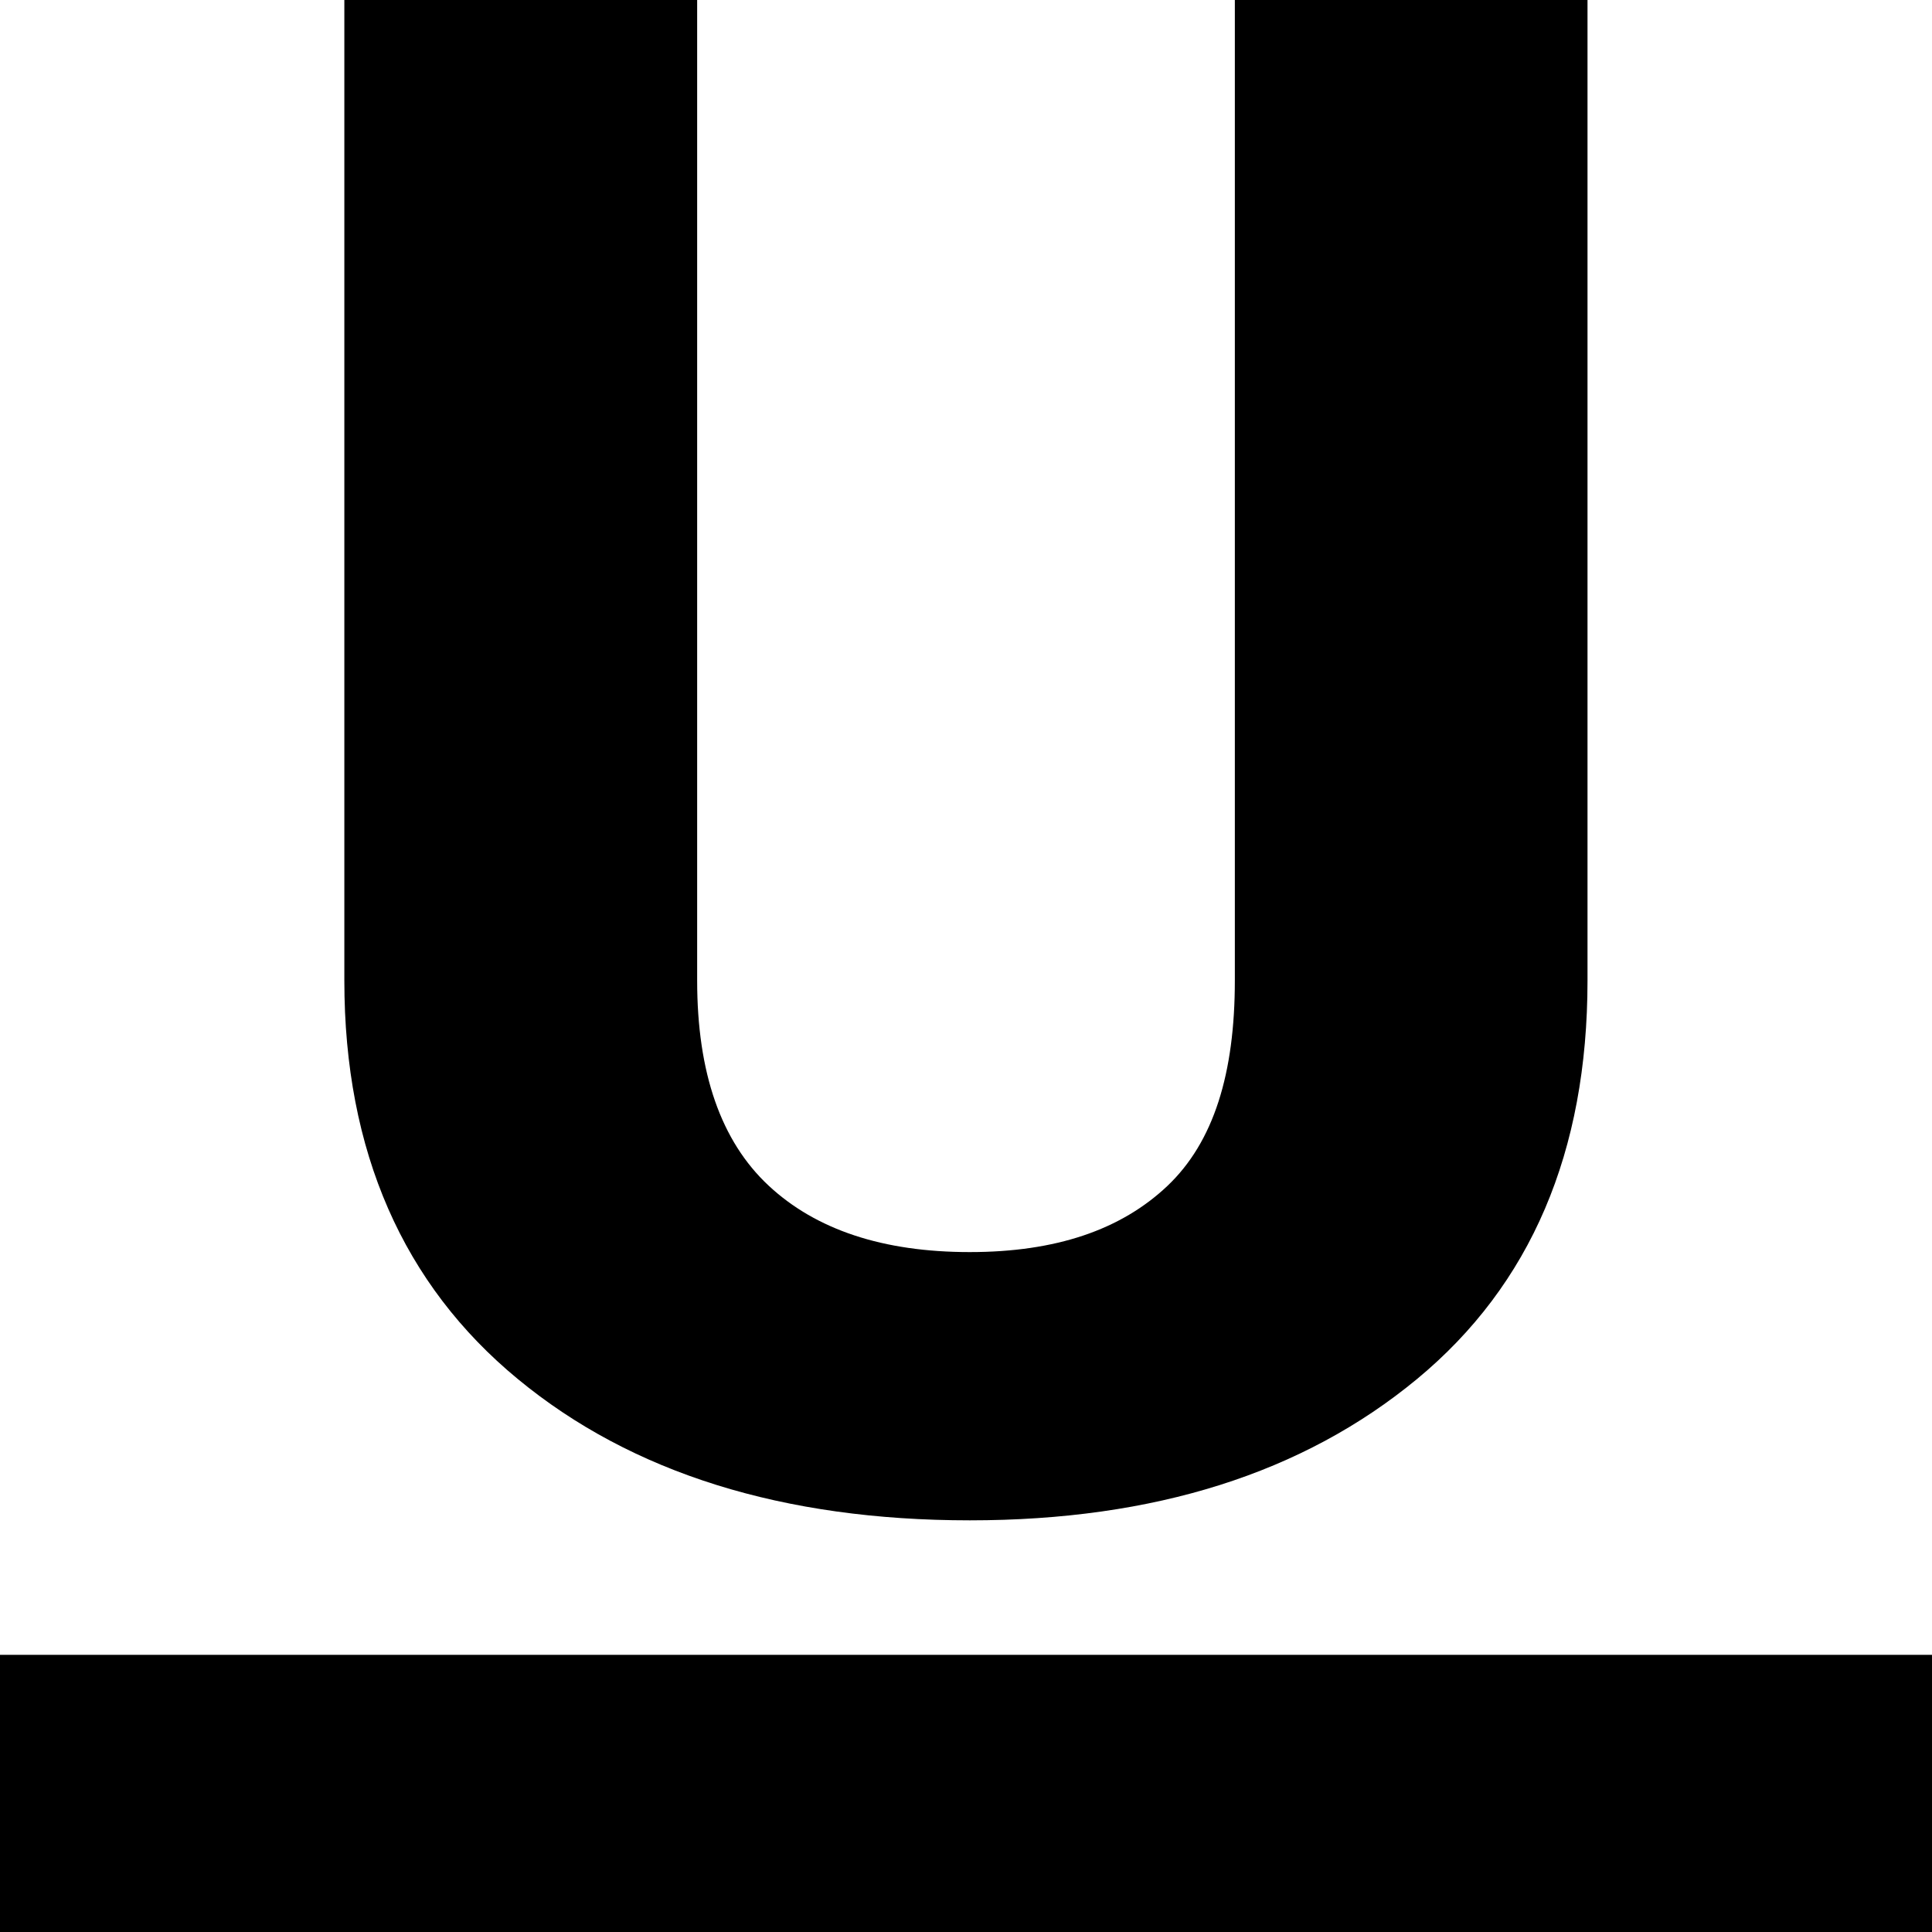 <svg width="13" height="13" viewBox="0 0 13 13" fill="none" xmlns="http://www.w3.org/2000/svg">
<path d="M3.484 9.279C4.252 9.913 5.271 10.23 6.526 10.23C7.767 10.23 8.768 9.913 9.535 9.279C10.301 8.645 10.682 7.751 10.682 6.598V0H8.309V6.598C8.309 7.223 8.167 7.684 7.855 7.98C7.542 8.276 7.104 8.425 6.525 8.425C5.942 8.425 5.49 8.275 5.171 7.977C4.851 7.678 4.691 7.218 4.691 6.598V0H2.317V6.598C2.317 7.751 2.715 8.645 3.484 9.279Z" fill="#000"/>
<path d="M13 11.135H0V13H13V11.135Z" fill="#000"/>
</svg>
